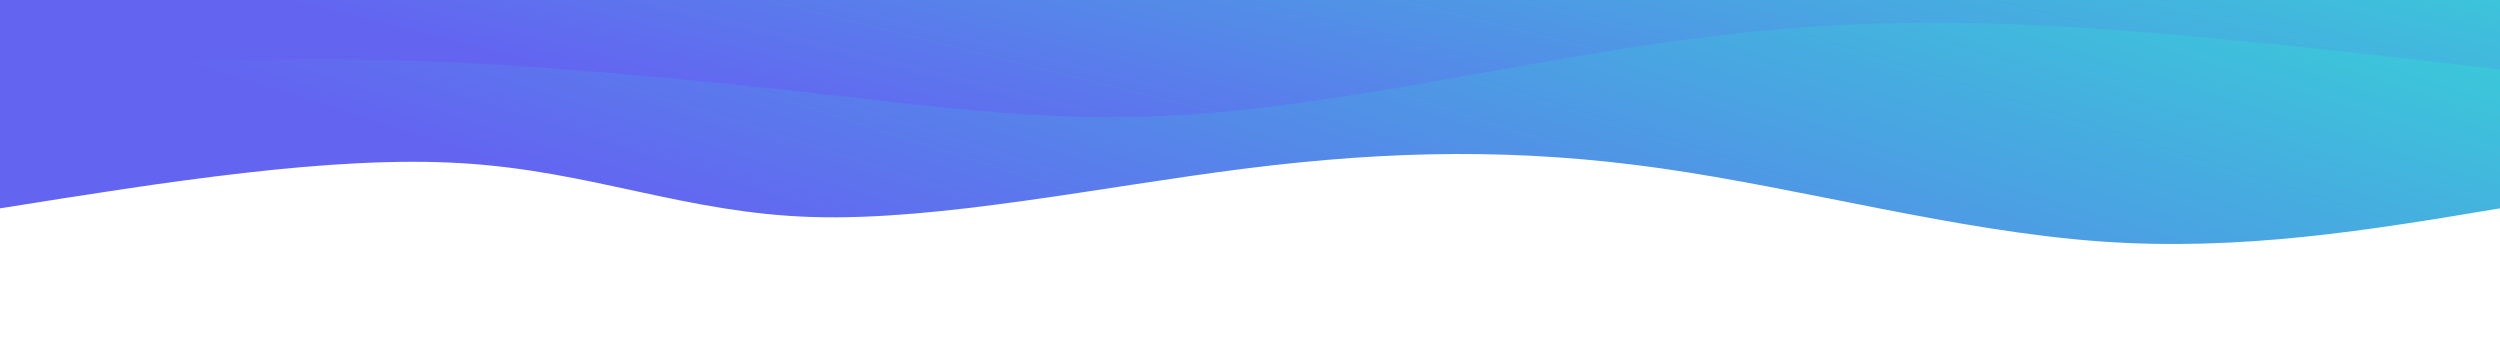 <svg width="100%" height="100%" id="svg" viewBox="0 200 1440 200" xmlns="http://www.w3.org/2000/svg" class="transition duration-300 ease-in-out delay-150"><style>
    .path-0{
      animation:pathAnim-0 4s;
      animation-timing-function: linear;
      animation-iteration-count: infinite;
    }
    @keyframes pathAnim-0{
      0%{
        d: path("M 0,400 C 0,400 0,80 0,80 C 74.633,67.518 149.267,55.036 231,61 C 312.733,66.964 401.567,91.374 483,103 C 564.433,114.626 638.467,113.467 722,103 C 805.533,92.533 898.567,72.759 972,75 C 1045.433,77.241 1099.267,101.497 1174,106 C 1248.733,110.503 1344.367,95.251 1440,80 C 1440,80 1440,400 1440,400 Z");
      }
      25%{
        d: path("M 0,400 C 0,400 0,80 0,80 C 66.179,80.362 132.359,80.723 223,79 C 313.641,77.277 428.744,73.469 520,77 C 611.256,80.531 678.667,91.4 751,87 C 823.333,82.6 900.59,62.931 976,65 C 1051.41,67.069 1124.974,90.877 1202,97 C 1279.026,103.123 1359.513,91.562 1440,80 C 1440,80 1440,400 1440,400 Z");
      }
      50%{
        d: path("M 0,400 C 0,400 0,80 0,80 C 84.054,75.277 168.108,70.554 255,66 C 341.892,61.446 431.623,57.062 500,54 C 568.377,50.938 615.4,49.2 683,63 C 750.6,76.8 838.777,106.138 937,107 C 1035.223,107.862 1143.492,80.246 1229,71 C 1314.508,61.754 1377.254,70.877 1440,80 C 1440,80 1440,400 1440,400 Z");
      }
      75%{
        d: path("M 0,400 C 0,400 0,80 0,80 C 60.723,89.618 121.446,99.236 205,100 C 288.554,100.764 394.938,92.674 477,83 C 559.062,73.326 616.8,62.067 703,58 C 789.2,53.933 903.862,57.059 997,56 C 1090.138,54.941 1161.754,49.697 1232,53 C 1302.246,56.303 1371.123,68.151 1440,80 C 1440,80 1440,400 1440,400 Z");
      }
      100%{
        d: path("M 0,400 C 0,400 0,80 0,80 C 74.633,67.518 149.267,55.036 231,61 C 312.733,66.964 401.567,91.374 483,103 C 564.433,114.626 638.467,113.467 722,103 C 805.533,92.533 898.567,72.759 972,75 C 1045.433,77.241 1099.267,101.497 1174,106 C 1248.733,110.503 1344.367,95.251 1440,80 C 1440,80 1440,400 1440,400 Z");
      }
    }</style><defs><linearGradient id="gradient" x1="90%" y1="20%" x2="10%" y2="80%"><stop offset="5%" stop-color="#6365f144"></stop><stop offset="95%" stop-color="#32ded444"></stop></linearGradient></defs><path d="M 0,400 C 0,400 0,80 0,80 C 74.633,67.518 149.267,55.036 231,61 C 312.733,66.964 401.567,91.374 483,103 C 564.433,114.626 638.467,113.467 722,103 C 805.533,92.533 898.567,72.759 972,75 C 1045.433,77.241 1099.267,101.497 1174,106 C 1248.733,110.503 1344.367,95.251 1440,80 C 1440,80 1440,400 1440,400 Z" stroke="none" stroke-width="0" fill="url(#gradient)" class="transition-all duration-300 ease-in-out delay-150 path-0" transform="rotate(-180 720 200)"></path><style>
    .path-1{
      animation:pathAnim-1 4s;
      animation-timing-function: linear;
      animation-iteration-count: infinite;
    }
    @keyframes pathAnim-1{
      0%{
        d: path("M 0,400 C 0,400 0,160 0,160 C 89.797,170.449 179.595,180.897 258,185 C 336.405,189.103 403.418,186.859 485,175 C 566.582,163.141 662.733,141.667 742,135 C 821.267,128.333 883.649,136.474 959,145 C 1034.351,153.526 1122.672,162.436 1205,165 C 1287.328,167.564 1363.664,163.782 1440,160 C 1440,160 1440,400 1440,400 Z");
      }
      25%{
        d: path("M 0,400 C 0,400 0,160 0,160 C 90.528,142.418 181.056,124.836 254,134 C 326.944,143.164 382.303,179.074 458,189 C 533.697,198.926 629.733,182.867 708,170 C 786.267,157.133 846.764,147.459 919,140 C 991.236,132.541 1075.21,127.297 1164,131 C 1252.79,134.703 1346.395,147.351 1440,160 C 1440,160 1440,400 1440,400 Z");
      }
      50%{
        d: path("M 0,400 C 0,400 0,160 0,160 C 78.915,161.156 157.831,162.313 231,161 C 304.169,159.687 371.592,155.905 450,164 C 528.408,172.095 617.8,192.067 698,187 C 778.2,181.933 849.208,151.828 924,150 C 998.792,148.172 1077.369,174.621 1164,181 C 1250.631,187.379 1345.315,173.69 1440,160 C 1440,160 1440,400 1440,400 Z");
      }
      75%{
        d: path("M 0,400 C 0,400 0,160 0,160 C 81.533,168.841 163.067,177.682 249,171 C 334.933,164.318 425.267,142.113 507,144 C 588.733,145.887 661.867,171.867 744,171 C 826.133,170.133 917.267,142.421 982,141 C 1046.733,139.579 1085.067,164.451 1157,172 C 1228.933,179.549 1334.467,169.774 1440,160 C 1440,160 1440,400 1440,400 Z");
      }
      100%{
        d: path("M 0,400 C 0,400 0,160 0,160 C 89.797,170.449 179.595,180.897 258,185 C 336.405,189.103 403.418,186.859 485,175 C 566.582,163.141 662.733,141.667 742,135 C 821.267,128.333 883.649,136.474 959,145 C 1034.351,153.526 1122.672,162.436 1205,165 C 1287.328,167.564 1363.664,163.782 1440,160 C 1440,160 1440,400 1440,400 Z");
      }
    }</style><defs><linearGradient id="gradient" x1="90%" y1="20%" x2="10%" y2="80%"><stop offset="5%" stop-color="#6365f166"></stop><stop offset="95%" stop-color="#32ded466"></stop></linearGradient></defs><path d="M 0,400 C 0,400 0,160 0,160 C 89.797,170.449 179.595,180.897 258,185 C 336.405,189.103 403.418,186.859 485,175 C 566.582,163.141 662.733,141.667 742,135 C 821.267,128.333 883.649,136.474 959,145 C 1034.351,153.526 1122.672,162.436 1205,165 C 1287.328,167.564 1363.664,163.782 1440,160 C 1440,160 1440,400 1440,400 Z" stroke="none" stroke-width="0" fill="url(#gradient)" class="transition-all duration-300 ease-in-out delay-150 path-1" transform="rotate(-180 720 200)"></path><style>
    .path-2{
      animation:pathAnim-2 4s;
      animation-timing-function: linear;
      animation-iteration-count: infinite;
    }
    @keyframes pathAnim-2{
      0%{
        d: path("M 0,400 C 0,400 0,240 0,240 C 62.672,249.749 125.344,259.497 199,261 C 272.656,262.503 357.297,255.759 446,259 C 534.703,262.241 627.467,275.467 704,267 C 780.533,258.533 840.836,228.374 917,217 C 993.164,205.626 1085.19,213.036 1175,220 C 1264.81,226.964 1352.405,233.482 1440,240 C 1440,240 1440,400 1440,400 Z");
      }
      25%{
        d: path("M 0,400 C 0,400 0,240 0,240 C 57.013,232.9 114.026,225.8 203,234 C 291.974,242.2 412.91,265.7 509,268 C 605.09,270.3 676.333,251.4 747,240 C 817.667,228.6 887.756,224.7 953,231 C 1018.244,237.3 1078.641,253.8 1159,257 C 1239.359,260.2 1339.679,250.1 1440,240 C 1440,240 1440,400 1440,400 Z");
      }
      50%{
        d: path("M 0,400 C 0,400 0,240 0,240 C 88.323,248.469 176.646,256.938 247,246 C 317.354,235.062 369.738,204.715 435,211 C 500.262,217.285 578.4,260.2 679,264 C 779.6,267.8 902.662,232.485 983,218 C 1063.338,203.515 1100.954,209.862 1170,217 C 1239.046,224.138 1339.523,232.069 1440,240 C 1440,240 1440,400 1440,400 Z");
      }
      75%{
        d: path("M 0,400 C 0,400 0,240 0,240 C 63.946,257.179 127.892,274.359 219,269 C 310.108,263.641 428.377,235.744 502,221 C 575.623,206.256 604.6,204.667 689,214 C 773.4,223.333 913.223,243.59 998,249 C 1082.777,254.41 1112.508,244.974 1177,241 C 1241.492,237.026 1340.746,238.513 1440,240 C 1440,240 1440,400 1440,400 Z");
      }
      100%{
        d: path("M 0,400 C 0,400 0,240 0,240 C 62.672,249.749 125.344,259.497 199,261 C 272.656,262.503 357.297,255.759 446,259 C 534.703,262.241 627.467,275.467 704,267 C 780.533,258.533 840.836,228.374 917,217 C 993.164,205.626 1085.19,213.036 1175,220 C 1264.81,226.964 1352.405,233.482 1440,240 C 1440,240 1440,400 1440,400 Z");
      }
    }</style><defs><linearGradient id="gradient" x1="90%" y1="20%" x2="10%" y2="80%"><stop offset="5%" stop-color="#6365f188"></stop><stop offset="95%" stop-color="#32ded488"></stop></linearGradient></defs><path d="M 0,400 C 0,400 0,240 0,240 C 62.672,249.749 125.344,259.497 199,261 C 272.656,262.503 357.297,255.759 446,259 C 534.703,262.241 627.467,275.467 704,267 C 780.533,258.533 840.836,228.374 917,217 C 993.164,205.626 1085.19,213.036 1175,220 C 1264.81,226.964 1352.405,233.482 1440,240 C 1440,240 1440,400 1440,400 Z" stroke="none" stroke-width="0" fill="url(#gradient)" class="transition-all duration-300 ease-in-out delay-150 path-2" transform="rotate(-180 720 200)"></path><style>
    .path-3{
      animation:pathAnim-3 4s;
      animation-timing-function: linear;
      animation-iteration-count: infinite;
    }
    @keyframes pathAnim-3{
      0%{
        d: path("M 0,400 C 0,400 0,320 0,320 C 97.308,323.585 194.615,327.169 262,329 C 329.385,330.831 366.846,330.908 436,321 C 505.154,311.092 606,291.2 710,294 C 814,296.8 921.154,322.292 1002,330 C 1082.846,337.708 1137.385,327.631 1206,323 C 1274.615,318.369 1357.308,319.185 1440,320 C 1440,320 1440,400 1440,400 Z");
      }
      25%{
        d: path("M 0,400 C 0,400 0,320 0,320 C 77.933,337.692 155.867,355.385 232,345 C 308.133,334.615 382.467,296.154 473,291 C 563.533,285.846 670.267,314 759,318 C 847.733,322 918.467,301.846 981,298 C 1043.533,294.154 1097.867,306.615 1173,313 C 1248.133,319.385 1344.067,319.692 1440,320 C 1440,320 1440,400 1440,400 Z");
      }
      50%{
        d: path("M 0,400 C 0,400 0,320 0,320 C 65.854,327.672 131.708,335.344 211,342 C 290.292,348.656 383.023,354.297 472,342 C 560.977,329.703 646.2,299.467 731,298 C 815.8,296.533 900.177,323.836 987,326 C 1073.823,328.164 1163.092,305.19 1239,300 C 1314.908,294.81 1377.454,307.405 1440,320 C 1440,320 1440,400 1440,400 Z");
      }
      75%{
        d: path("M 0,400 C 0,400 0,320 0,320 C 73.074,321.238 146.149,322.477 219,316 C 291.851,309.523 364.479,295.331 441,302 C 517.521,308.669 597.933,336.2 687,345 C 776.067,353.8 873.787,343.869 955,333 C 1036.213,322.131 1100.918,310.323 1179,308 C 1257.082,305.677 1348.541,312.838 1440,320 C 1440,320 1440,400 1440,400 Z");
      }
      100%{
        d: path("M 0,400 C 0,400 0,320 0,320 C 97.308,323.585 194.615,327.169 262,329 C 329.385,330.831 366.846,330.908 436,321 C 505.154,311.092 606,291.2 710,294 C 814,296.8 921.154,322.292 1002,330 C 1082.846,337.708 1137.385,327.631 1206,323 C 1274.615,318.369 1357.308,319.185 1440,320 C 1440,320 1440,400 1440,400 Z");
      }
    }</style><defs><linearGradient id="gradient" x1="90%" y1="20%" x2="10%" y2="80%"><stop offset="5%" stop-color="#6365f1ff"></stop><stop offset="95%" stop-color="#32ded4ff"></stop></linearGradient></defs><path d="M 0,400 C 0,400 0,320 0,320 C 97.308,323.585 194.615,327.169 262,329 C 329.385,330.831 366.846,330.908 436,321 C 505.154,311.092 606,291.2 710,294 C 814,296.8 921.154,322.292 1002,330 C 1082.846,337.708 1137.385,327.631 1206,323 C 1274.615,318.369 1357.308,319.185 1440,320 C 1440,320 1440,400 1440,400 Z" stroke="none" stroke-width="0" fill="url(#gradient)" class="transition-all duration-300 ease-in-out delay-150 path-3" transform="rotate(-180 720 200)"></path></svg>